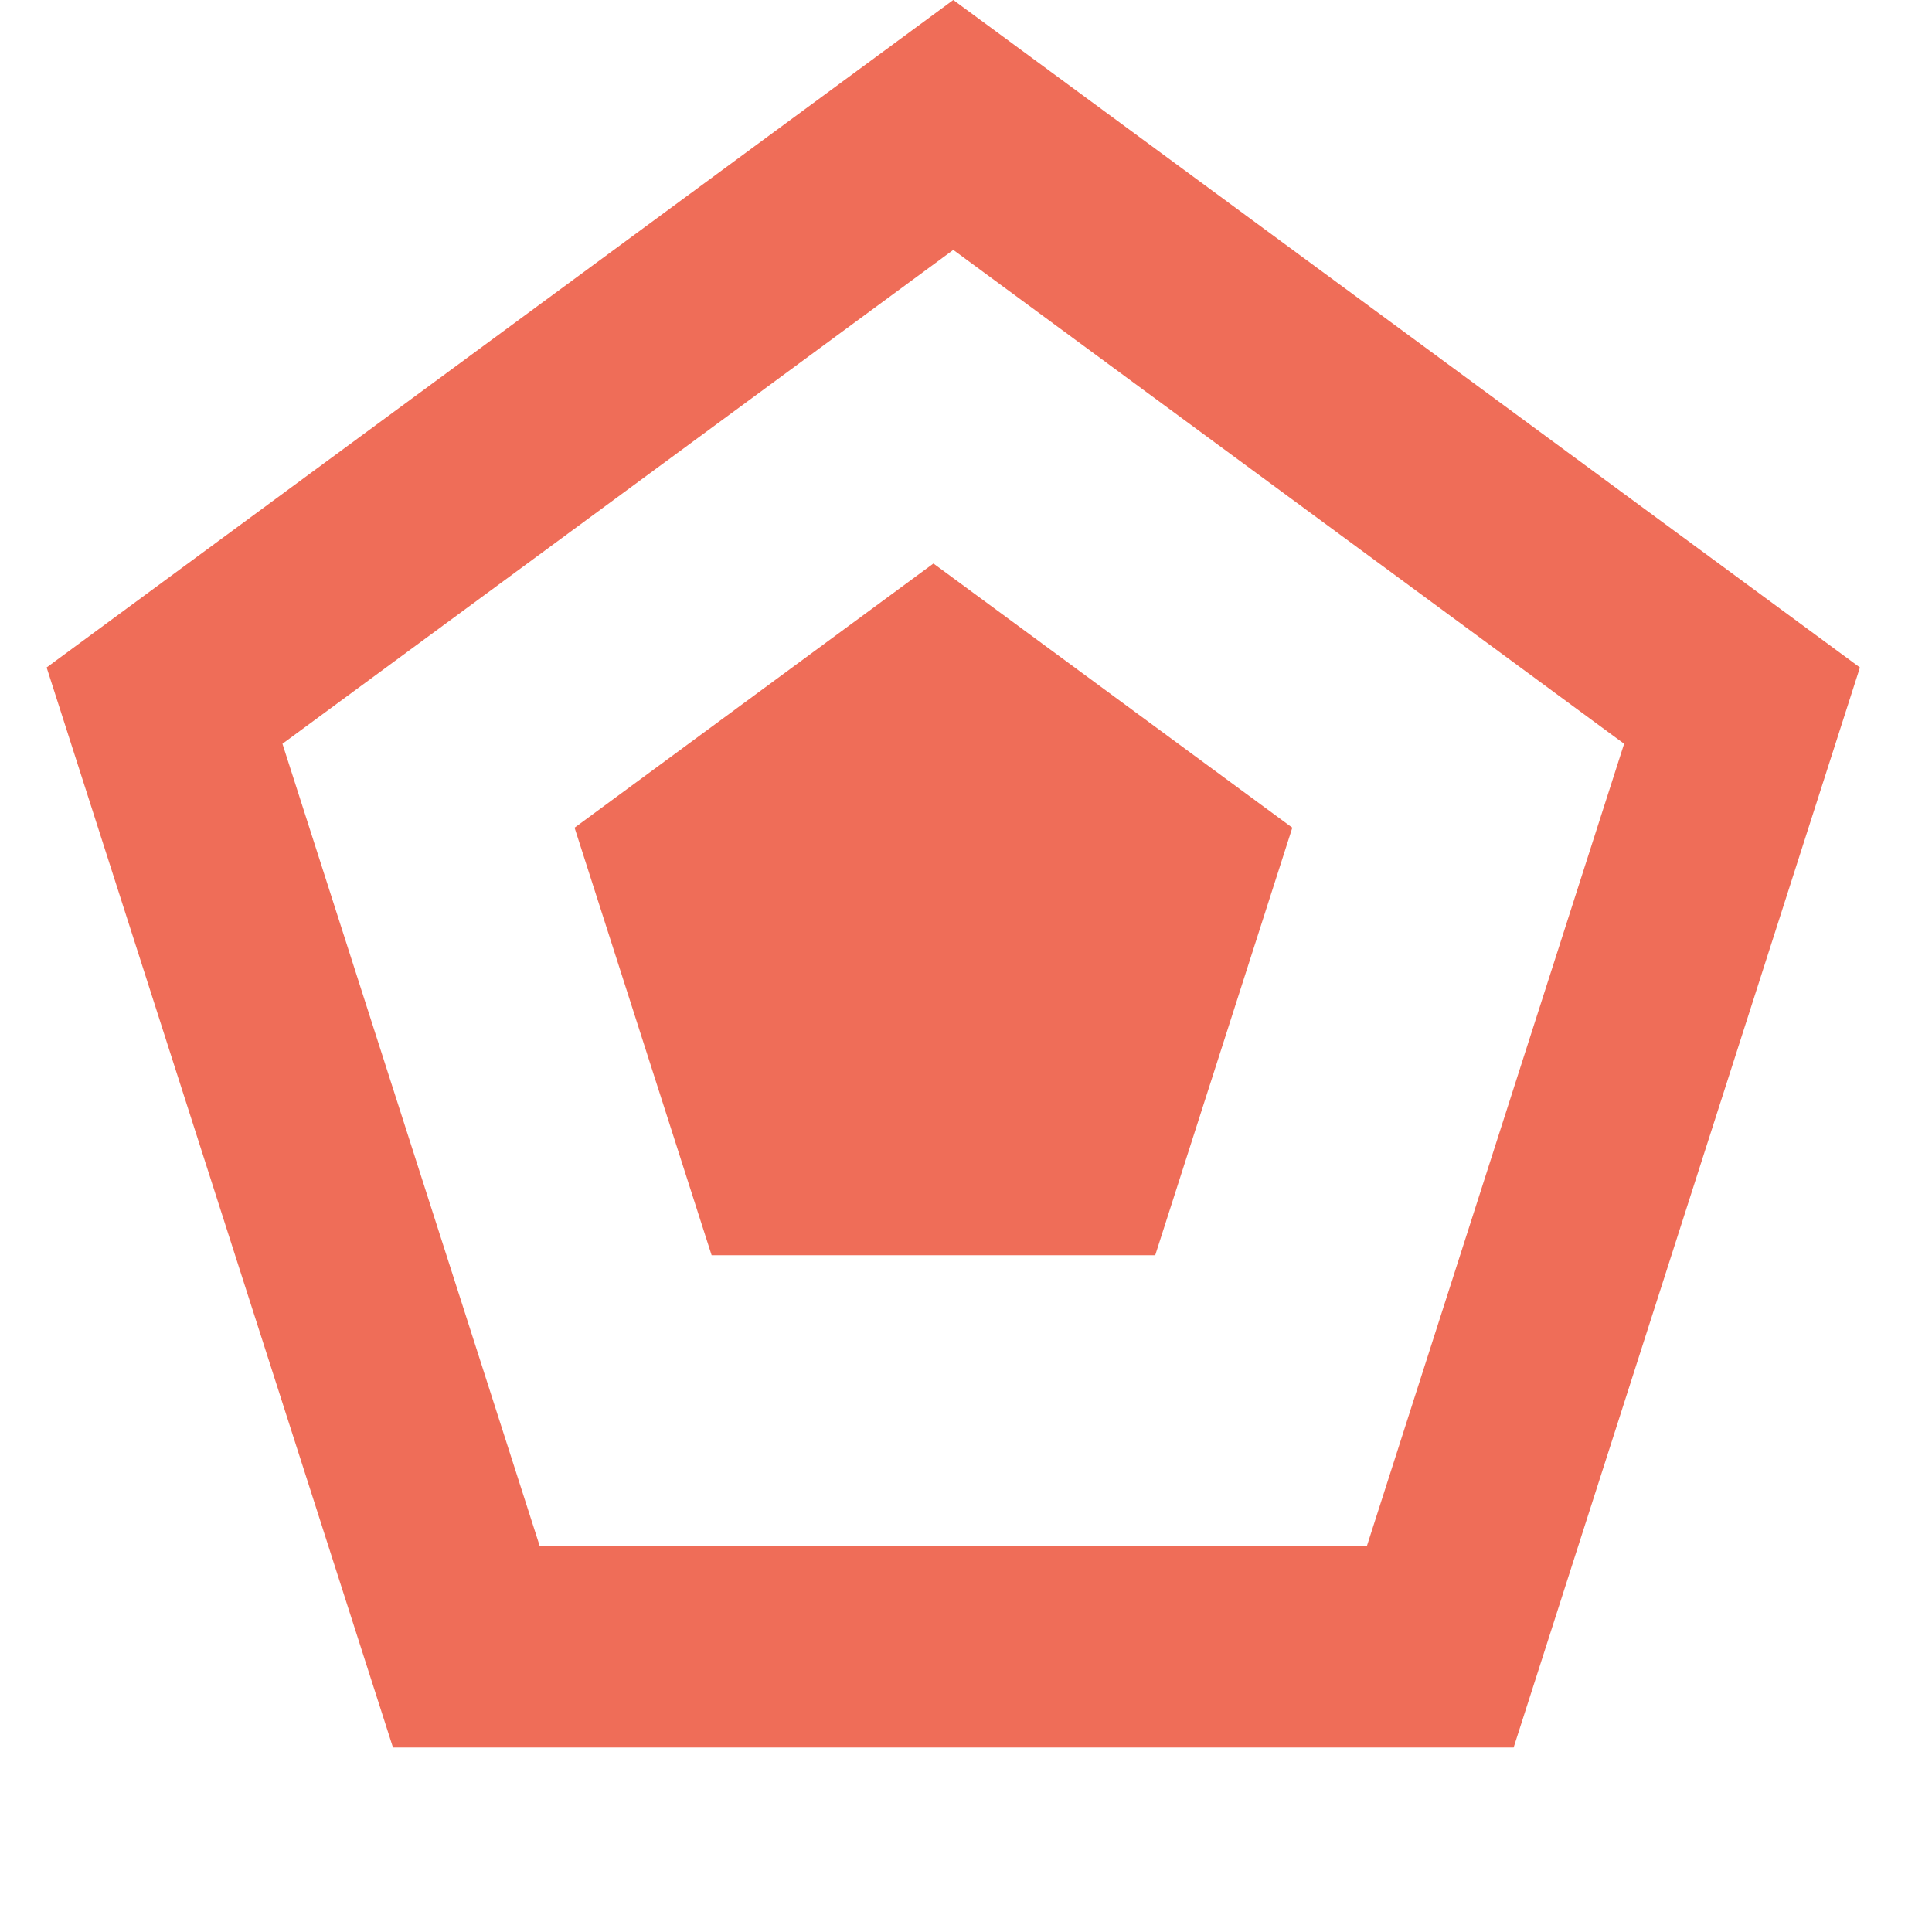 <svg width="48" height="48" viewBox="0 0 48 48" fill="none" xmlns="http://www.w3.org/2000/svg">
<path d="M4.088 17.531L23.684 3.104L43.28 17.531L35.782 40.916H11.587L4.088 17.531Z" stroke="#EF6D58" stroke-width="5"/>
<path d="M23.191 14L32.107 20.564L28.701 31.186H17.68L14.275 20.564L23.191 14Z" fill="#EF6D58"/>
</svg>
